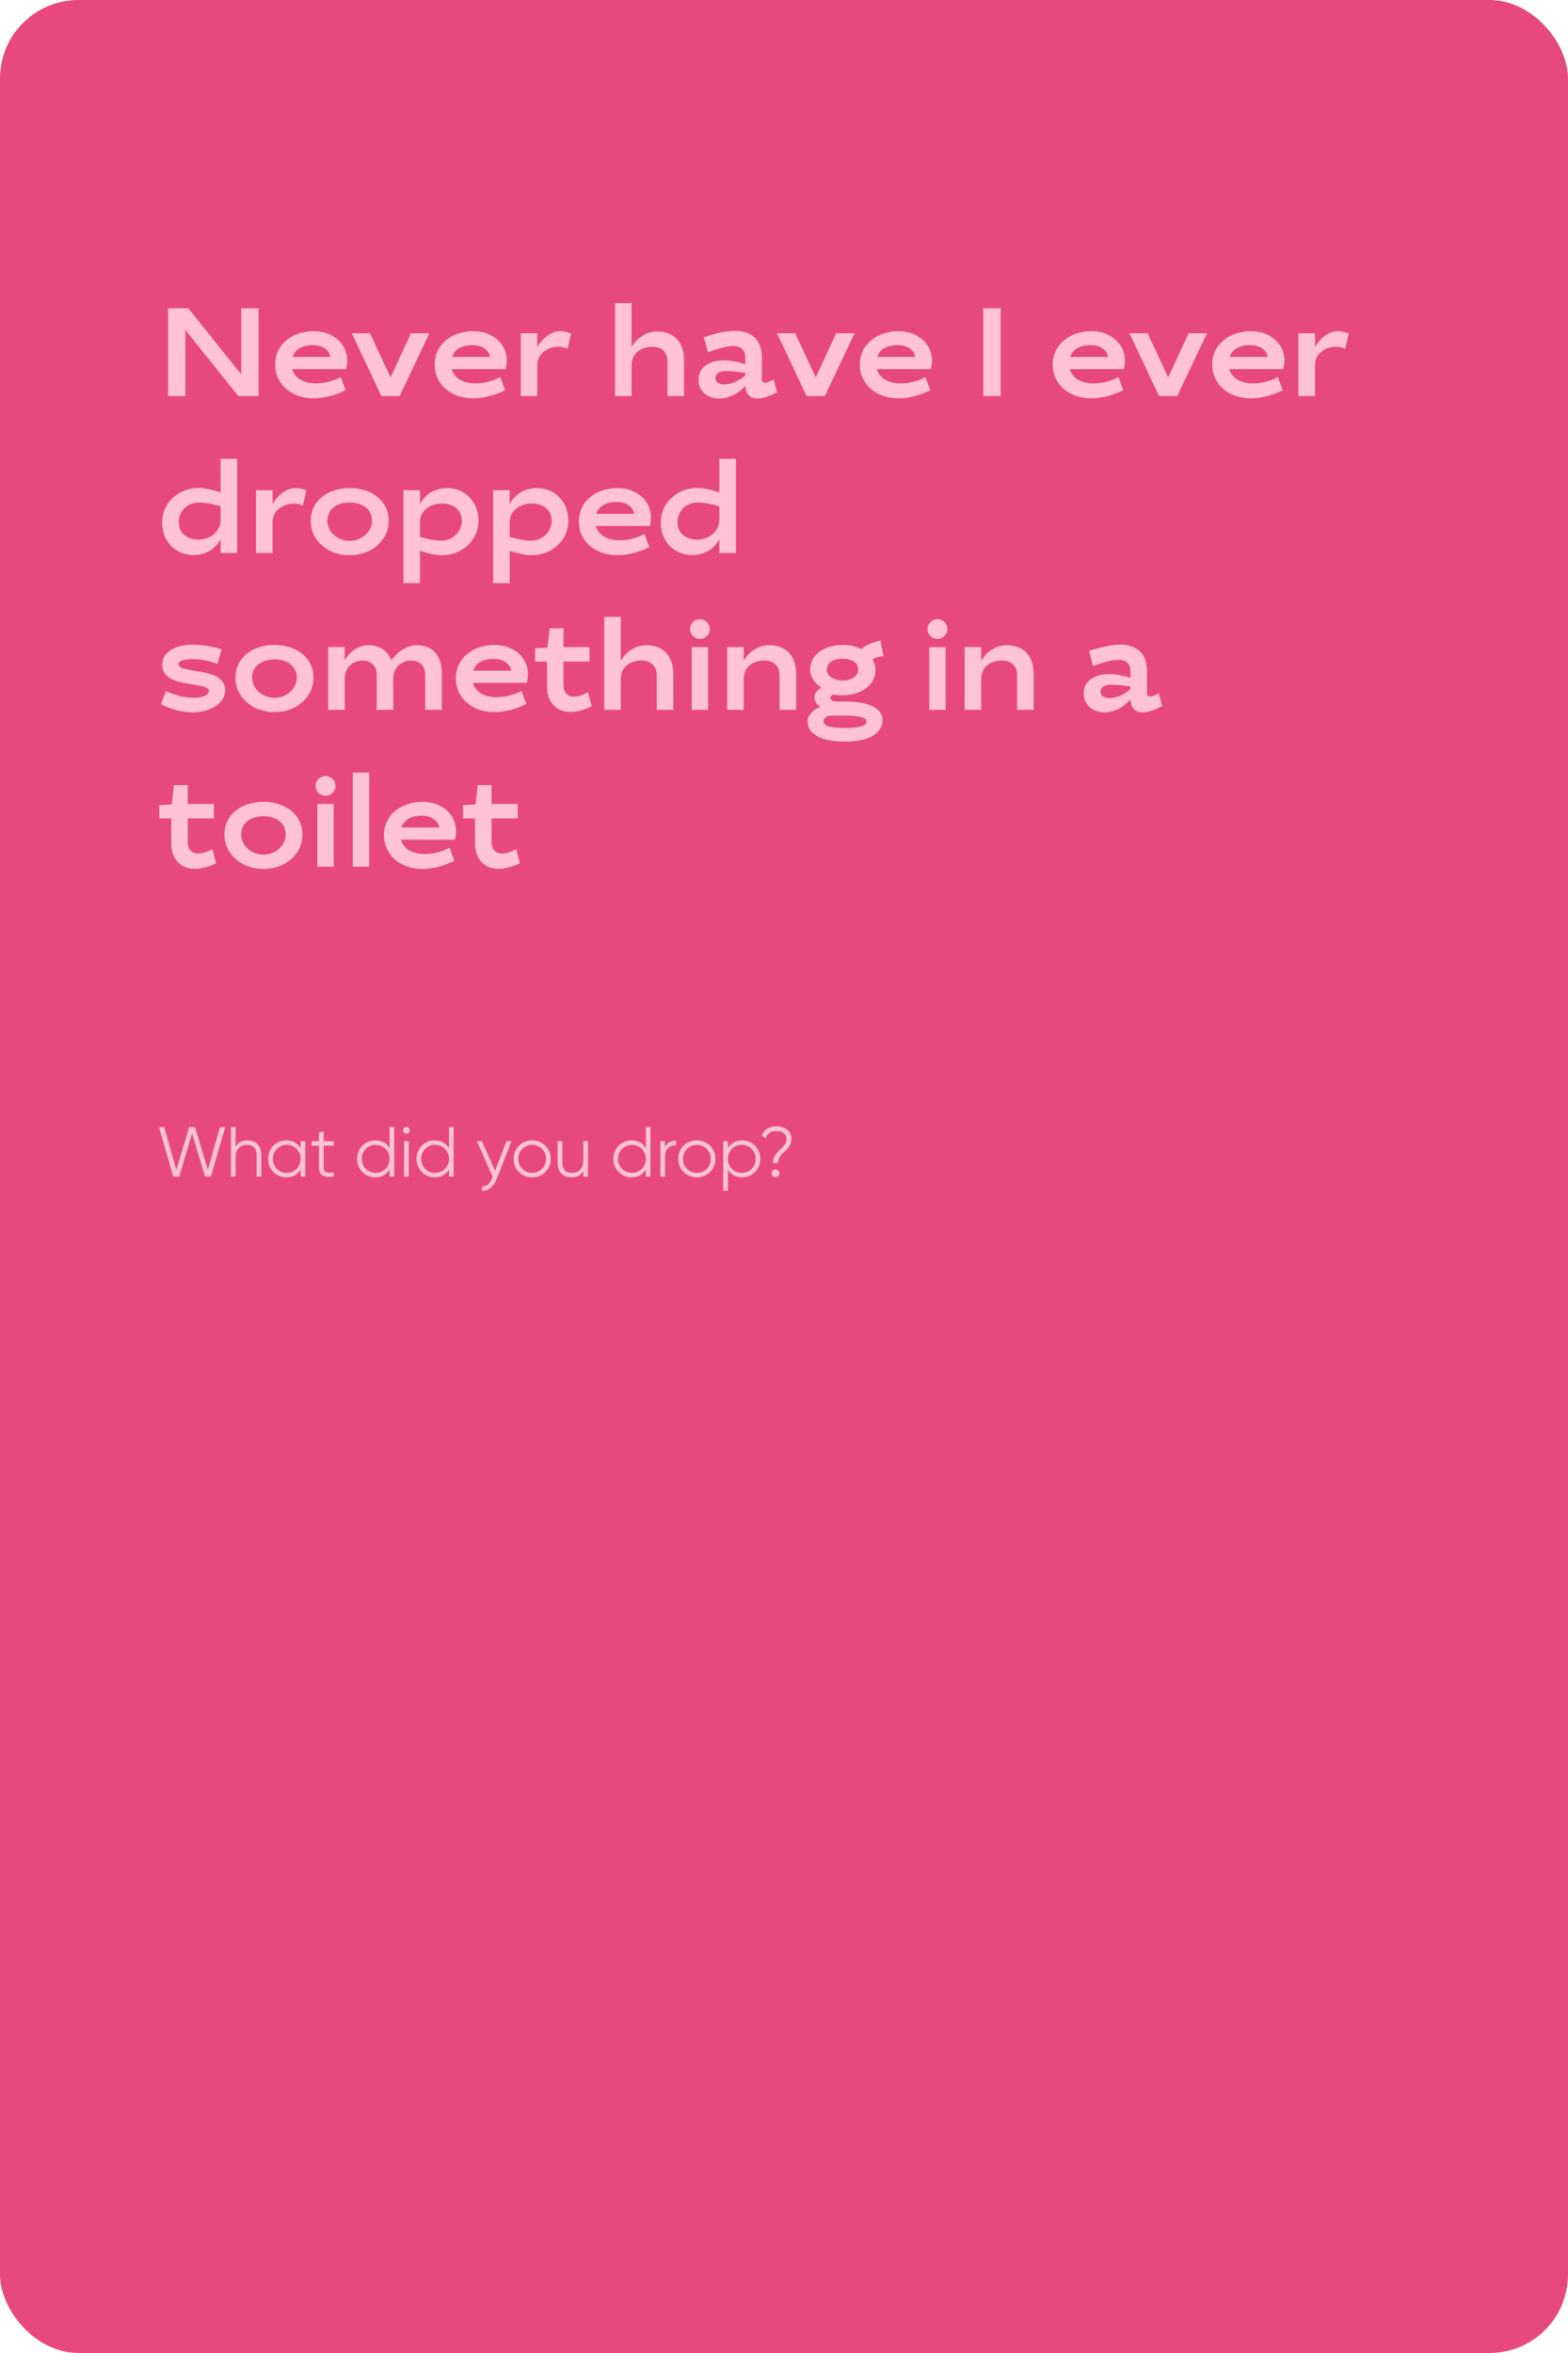 <?xml version="1.0" encoding="UTF-8"?> <svg xmlns="http://www.w3.org/2000/svg" width="400" height="600" viewBox="0 0 400 600" fill="none"> <rect width="400" height="600" rx="20" fill="#E7497E"></rect> <path d="M47.296 84.136L60.8 101H65.952V78.6H61.536V95.464L48.032 78.6H42.88V101H47.296V84.136ZM80.492 97.768C77.484 97.768 75.148 96.456 74.54 94.12H88.3C88.492 93.384 88.588 92.648 88.588 91.944C88.588 87.624 84.94 84.456 80.076 84.456C74.732 84.456 70.188 87.656 70.188 93C70.188 97.8 74.124 101.576 80.076 101.576C83.02 101.576 86.028 100.584 88.172 99.496L86.924 96.168C84.652 97.352 82.668 97.768 80.492 97.768ZM79.82 88.008C82.316 88.008 83.916 89.128 84.332 91.016H74.636C75.276 89.064 77.068 88.008 79.82 88.008ZM94.39 85H89.75L97.302 101H101.942L109.526 85H104.822L99.638 96.232L94.39 85ZM121.179 97.768C118.171 97.768 115.835 96.456 115.227 94.12H128.987C129.179 93.384 129.275 92.648 129.275 91.944C129.275 87.624 125.627 84.456 120.763 84.456C115.419 84.456 110.875 87.656 110.875 93C110.875 97.8 114.811 101.576 120.763 101.576C123.707 101.576 126.715 100.584 128.859 99.496L127.611 96.168C125.339 97.352 123.355 97.768 121.179 97.768ZM120.507 88.008C123.003 88.008 124.603 89.128 125.019 91.016H115.323C115.963 89.064 117.755 88.008 120.507 88.008ZM142.982 84.456C140.198 84.456 137.99 86.824 137.062 88.552V85H132.838V101H137.062V93.064C137.062 90.12 139.91 88.392 142.566 88.392C143.174 88.392 144.006 88.584 144.774 88.936L145.67 85.096C144.87 84.712 143.878 84.456 142.982 84.456ZM166.436 88.424C168.964 88.424 170.276 89.992 170.276 92.264V101H174.5V91.752C174.5 87.4 172.004 84.52 167.652 84.52C164.612 84.52 162.244 86.472 161.124 88.552V77.288H156.9V101H161.124V93.064C161.124 89.896 163.78 88.424 166.436 88.424ZM184.75 91.88C181.454 91.88 178.19 93.352 178.19 96.776C178.19 99.656 180.43 101.64 183.438 101.64C186.158 101.64 188.59 100.168 190.126 98.344C190.19 100.136 191.086 101.64 193.23 101.64C194.542 101.64 196.462 101 198.222 100.04L197.358 96.776C196.43 97.256 195.598 97.608 195.118 97.608C194.67 97.608 194.35 97.32 194.35 96.84V91.08C194.35 86.696 191.79 84.36 187.406 84.36C184.878 84.36 181.518 85.352 179.534 85.992L180.59 89.832C182.926 88.968 185.358 88.232 187.022 88.232C189.038 88.232 190.126 89.352 190.126 91.016V92.872C188.75 92.392 186.478 91.88 184.75 91.88ZM184.814 98.024C183.47 98.024 182.51 97.48 182.51 96.424C182.51 95.272 183.566 94.6 184.974 94.6C186.51 94.6 188.366 94.76 190.126 95.08V95.688C188.622 97.16 186.414 98.024 184.814 98.024ZM202.859 85H198.219L205.771 101H210.411L217.995 85H213.291L208.107 96.232L202.859 85ZM229.648 97.768C226.64 97.768 224.304 96.456 223.696 94.12H237.456C237.648 93.384 237.744 92.648 237.744 91.944C237.744 87.624 234.096 84.456 229.232 84.456C223.888 84.456 219.344 87.656 219.344 93C219.344 97.8 223.28 101.576 229.232 101.576C232.176 101.576 235.184 100.584 237.328 99.496L236.08 96.168C233.808 97.352 231.824 97.768 229.648 97.768ZM228.976 88.008C231.472 88.008 233.072 89.128 233.488 91.016H223.792C224.432 89.064 226.224 88.008 228.976 88.008ZM255.265 78.6H250.849V101H255.265V78.6ZM278.867 97.768C275.859 97.768 273.523 96.456 272.915 94.12H286.675C286.867 93.384 286.963 92.648 286.963 91.944C286.963 87.624 283.315 84.456 278.451 84.456C273.107 84.456 268.563 87.656 268.563 93C268.563 97.8 272.499 101.576 278.451 101.576C281.395 101.576 284.403 100.584 286.547 99.496L285.299 96.168C283.027 97.352 281.043 97.768 278.867 97.768ZM278.195 88.008C280.691 88.008 282.291 89.128 282.707 91.016H273.011C273.651 89.064 275.443 88.008 278.195 88.008ZM292.765 85H288.125L295.677 101H300.317L307.901 85H303.197L298.013 96.232L292.765 85ZM319.554 97.768C316.546 97.768 314.21 96.456 313.602 94.12H327.362C327.554 93.384 327.65 92.648 327.65 91.944C327.65 87.624 324.002 84.456 319.138 84.456C313.794 84.456 309.25 87.656 309.25 93C309.25 97.8 313.186 101.576 319.138 101.576C322.082 101.576 325.09 100.584 327.234 99.496L325.986 96.168C323.714 97.352 321.73 97.768 319.554 97.768ZM318.882 88.008C321.378 88.008 322.978 89.128 323.394 91.016H313.698C314.338 89.064 316.13 88.008 318.882 88.008ZM341.357 84.456C338.573 84.456 336.365 86.824 335.437 88.552V85H331.213V101H335.437V93.064C335.437 90.12 338.285 88.392 340.941 88.392C341.549 88.392 342.381 88.584 343.149 88.936L344.045 85.096C343.245 84.712 342.253 84.456 341.357 84.456ZM49.408 141.544C52.672 141.544 55.232 139.656 56.288 137.448V141H60.512V117H56.288V125.576C54.688 125.064 52.48 124.424 50.752 124.424C45.376 124.424 41.344 128.36 41.344 133.16C41.344 138.344 45.024 141.544 49.408 141.544ZM50.656 137.608C47.808 137.608 45.6 136.008 45.6 133.128C45.6 130.312 47.808 128.136 50.688 128.136C52.64 128.136 54.432 128.552 56.288 129.096V132.552C56.288 135.624 53.472 137.608 50.656 137.608ZM75.45 124.456C72.666 124.456 70.458 126.824 69.53 128.552V125H65.306V141H69.53V133.064C69.53 130.12 72.378 128.392 75.034 128.392C75.642 128.392 76.474 128.584 77.242 128.936L78.138 125.096C77.338 124.712 76.346 124.456 75.45 124.456ZM89.202 124.456C83.858 124.456 79.25 127.496 79.25 132.84C79.25 137.64 83.41 141.576 89.202 141.576C94.994 141.576 99.154 137.64 99.154 132.84C99.154 127.496 94.546 124.456 89.202 124.456ZM89.202 128.136C92.53 128.136 94.898 129.864 94.898 132.84C94.898 135.528 92.37 137.928 89.202 137.928C86.034 137.928 83.506 135.528 83.506 132.84C83.506 129.864 85.874 128.136 89.202 128.136ZM114.004 124.456C110.74 124.456 108.18 126.344 107.124 128.552V125H102.9V148.68H107.124V140.456C108.692 140.936 110.9 141.576 112.66 141.576C118.036 141.576 122.068 137.64 122.068 132.84C122.068 127.656 118.388 124.456 114.004 124.456ZM112.756 128.392C115.604 128.392 117.812 129.96 117.812 132.84C117.812 135.528 115.476 137.864 112.724 137.864C110.74 137.864 108.948 137.448 107.124 136.904V133.064C107.124 130.12 109.908 128.392 112.756 128.392ZM136.91 124.456C133.646 124.456 131.086 126.344 130.03 128.552V125H125.806V148.68H130.03V140.456C131.598 140.936 133.806 141.576 135.566 141.576C140.942 141.576 144.974 137.64 144.974 132.84C144.974 127.656 141.294 124.456 136.91 124.456ZM135.662 128.392C138.51 128.392 140.718 129.96 140.718 132.84C140.718 135.528 138.382 137.864 135.63 137.864C133.646 137.864 131.854 137.448 130.03 136.904V133.064C130.03 130.12 132.814 128.392 135.662 128.392ZM157.961 137.768C154.953 137.768 152.617 136.456 152.009 134.12H165.769C165.961 133.384 166.057 132.648 166.057 131.944C166.057 127.624 162.409 124.456 157.545 124.456C152.201 124.456 147.657 127.656 147.657 133C147.657 137.8 151.593 141.576 157.545 141.576C160.489 141.576 163.497 140.584 165.641 139.496L164.392 136.168C162.121 137.352 160.137 137.768 157.961 137.768ZM157.289 128.008C159.785 128.008 161.385 129.128 161.801 131.016H152.105C152.745 129.064 154.536 128.008 157.289 128.008ZM176.627 141.544C179.891 141.544 182.451 139.656 183.507 137.448V141H187.731V117H183.507V125.576C181.907 125.064 179.699 124.424 177.971 124.424C172.595 124.424 168.563 128.36 168.563 133.16C168.563 138.344 172.243 141.544 176.627 141.544ZM177.875 137.608C175.027 137.608 172.819 136.008 172.819 133.128C172.819 130.312 175.027 128.136 177.907 128.136C179.859 128.136 181.651 128.552 183.507 129.096V132.552C183.507 135.624 180.691 137.608 177.875 137.608ZM56.544 165.576C54.656 164.936 51.68 164.392 49.152 164.392C44.608 164.392 41.376 166.376 41.376 169.512C41.376 175.752 53.28 173.64 53.28 176.168C53.28 177.288 51.68 177.928 49.376 177.928C46.912 177.928 44.416 177.16 42.304 176.232L41.056 179.56C43.232 180.712 46.208 181.64 49.216 181.64C53.12 181.64 57.44 179.624 57.44 176.04C57.44 169.8 45.536 172.008 45.536 169.352C45.536 168.392 47.2 168.072 49.312 168.072C51.36 168.072 53.344 168.488 55.424 169.288L56.544 165.576ZM70.015 164.456C64.671 164.456 60.063 167.496 60.063 172.84C60.063 177.64 64.223 181.576 70.015 181.576C75.807 181.576 79.967 177.64 79.967 172.84C79.967 167.496 75.359 164.456 70.015 164.456ZM70.015 168.136C73.343 168.136 75.711 169.864 75.711 172.84C75.711 175.528 73.183 177.928 70.015 177.928C66.847 177.928 64.319 175.528 64.319 172.84C64.319 169.864 66.687 168.136 70.015 168.136ZM93.953 164.52C91.168 164.52 88.993 166.504 87.936 168.392V165H83.713V181H87.936V173.032C87.936 169.96 90.305 168.424 92.513 168.424C94.849 168.424 96.097 169.992 96.097 172.104V181H100.321V173.032C100.321 169.992 102.689 168.424 104.897 168.424C107.233 168.424 108.481 169.992 108.481 172.104V181H112.705V171.592C112.705 167.368 110.497 164.52 106.337 164.52C103.649 164.52 101.089 166.504 99.808 168.424C98.912 166.024 96.96 164.52 93.953 164.52ZM126.586 177.768C123.578 177.768 121.242 176.456 120.634 174.12H134.394C134.586 173.384 134.682 172.648 134.682 171.944C134.682 167.624 131.034 164.456 126.17 164.456C120.826 164.456 116.282 167.656 116.282 173C116.282 177.8 120.218 181.576 126.17 181.576C129.114 181.576 132.122 180.584 134.266 179.496L133.017 176.168C130.746 177.352 128.762 177.768 126.586 177.768ZM125.914 168.008C128.41 168.008 130.01 169.128 130.426 171.016H120.73C121.37 169.064 123.161 168.008 125.914 168.008ZM136.484 168.68H139.524V174.888C139.524 178.92 141.668 181.544 145.636 181.544C147.332 181.544 149.604 180.808 150.948 180.104L150.02 176.488C148.996 177.128 147.588 177.64 146.34 177.64C144.676 177.64 143.748 176.456 143.748 174.728V168.68H150.404V165H143.748V160.2H140.228L139.652 165.128L136.484 165.32V168.68ZM163.686 168.424C166.214 168.424 167.526 169.992 167.526 172.264V181H171.75V171.752C171.75 167.4 169.254 164.52 164.902 164.52C161.862 164.52 159.494 166.472 158.374 168.552V157.288H154.15V181H158.374V173.064C158.374 169.896 161.03 168.424 163.686 168.424ZM180.624 165H176.464V181H180.624V165ZM176.016 160.392C176.016 161.8 177.136 162.92 178.544 162.92C179.952 162.92 181.072 161.8 181.072 160.392C181.072 159.016 179.952 157.896 178.544 157.896C177.136 157.896 176.016 159.016 176.016 160.392ZM195.03 168.424C197.558 168.424 198.87 169.992 198.87 172.264V181H203.094V171.752C203.094 167.4 200.598 164.52 196.246 164.52C193.206 164.52 190.838 166.472 189.718 168.552V165H185.494V181H189.718V173.064C189.718 169.896 192.374 168.424 195.03 168.424ZM213.44 178.888C212.384 178.888 211.84 178.504 211.84 177.96C211.84 177.512 212.256 177.192 212.64 177.096C213.376 177.224 214.176 177.288 214.976 177.288C219.808 177.288 223.328 174.536 223.328 170.888C223.328 169.8 223.04 168.84 222.592 168.04C223.36 167.656 224.256 167.432 225.376 167.304L224.608 163.368C222.56 163.72 220.96 164.488 219.744 165.48C218.368 164.808 216.704 164.456 214.976 164.456C210.592 164.456 206.656 166.664 206.656 170.888C206.656 172.616 208.032 174.376 209.504 175.336C208.704 175.848 207.776 176.68 207.776 177.736C207.776 178.76 208.448 179.88 209.312 180.296C207.712 180.712 206.016 182.28 206.016 183.976C206.016 187.336 209.792 189.096 215.616 189.096C221.088 189.096 225.12 187.304 225.12 183.656C225.12 180.328 221.088 178.888 215.616 178.888H213.44ZM214.944 167.944C217.216 167.944 218.944 168.936 218.944 170.76C218.944 172.264 217.376 173.512 214.944 173.512C212.64 173.512 210.912 172.36 210.912 170.76C210.912 168.936 212.64 167.944 214.944 167.944ZM215.552 182.472C218.848 182.472 221.024 182.92 221.024 184.008C221.024 185.192 218.848 185.64 215.552 185.64C212.032 185.64 210.08 185.128 210.08 183.976C210.08 183.336 210.688 182.792 211.392 182.504C211.936 182.472 214.912 182.472 215.552 182.472ZM241.218 165H237.058V181H241.218V165ZM236.61 160.392C236.61 161.8 237.73 162.92 239.138 162.92C240.546 162.92 241.666 161.8 241.666 160.392C241.666 159.016 240.546 157.896 239.138 157.896C237.73 157.896 236.61 159.016 236.61 160.392ZM255.624 168.424C258.152 168.424 259.464 169.992 259.464 172.264V181H263.688V171.752C263.688 167.4 261.192 164.52 256.84 164.52C253.8 164.52 251.432 166.472 250.312 168.552V165H246.088V181H250.312V173.064C250.312 169.896 252.968 168.424 255.624 168.424ZM283 171.88C279.704 171.88 276.44 173.352 276.44 176.776C276.44 179.656 278.68 181.64 281.688 181.64C284.408 181.64 286.84 180.168 288.376 178.344C288.44 180.136 289.336 181.64 291.48 181.64C292.792 181.64 294.712 181 296.472 180.04L295.608 176.776C294.68 177.256 293.848 177.608 293.368 177.608C292.92 177.608 292.6 177.32 292.6 176.84V171.08C292.6 166.696 290.04 164.36 285.656 164.36C283.128 164.36 279.768 165.352 277.784 165.992L278.84 169.832C281.176 168.968 283.608 168.232 285.272 168.232C287.288 168.232 288.376 169.352 288.376 171.016V172.872C287 172.392 284.728 171.88 283 171.88ZM283.064 178.024C281.72 178.024 280.76 177.48 280.76 176.424C280.76 175.272 281.816 174.6 283.224 174.6C284.76 174.6 286.616 174.76 288.376 175.08V175.688C286.872 177.16 284.664 178.024 283.064 178.024ZM40.64 208.68H43.68V214.888C43.68 218.92 45.824 221.544 49.792 221.544C51.488 221.544 53.76 220.808 55.104 220.104L54.176 216.488C53.152 217.128 51.744 217.64 50.496 217.64C48.832 217.64 47.904 216.456 47.904 214.728V208.68H54.56V205H47.904V200.2H44.384L43.808 205.128L40.64 205.32V208.68ZM67.202 204.456C61.858 204.456 57.25 207.496 57.25 212.84C57.25 217.64 61.41 221.576 67.202 221.576C72.994 221.576 77.154 217.64 77.154 212.84C77.154 207.496 72.546 204.456 67.202 204.456ZM67.202 208.136C70.53 208.136 72.898 209.864 72.898 212.84C72.898 215.528 70.37 217.928 67.202 217.928C64.034 217.928 61.506 215.528 61.506 212.84C61.506 209.864 63.874 208.136 67.202 208.136ZM85.124 205H80.964V221H85.124V205ZM80.516 200.392C80.516 201.8 81.636 202.92 83.044 202.92C84.452 202.92 85.572 201.8 85.572 200.392C85.572 199.016 84.452 197.896 83.044 197.896C81.636 197.896 80.516 199.016 80.516 200.392ZM94.186 221V197H89.994V221H94.186ZM108.242 217.768C105.234 217.768 102.898 216.456 102.29 214.12H116.05C116.242 213.384 116.338 212.648 116.338 211.944C116.338 207.624 112.69 204.456 107.826 204.456C102.482 204.456 97.938 207.656 97.938 213C97.938 217.8 101.874 221.576 107.826 221.576C110.77 221.576 113.778 220.584 115.922 219.496L114.674 216.168C112.402 217.352 110.418 217.768 108.242 217.768ZM107.57 208.008C110.066 208.008 111.666 209.128 112.082 211.016H102.386C103.026 209.064 104.818 208.008 107.57 208.008ZM118.14 208.68H121.18V214.888C121.18 218.92 123.324 221.544 127.292 221.544C128.988 221.544 131.26 220.808 132.604 220.104L131.676 216.488C130.652 217.128 129.244 217.64 127.996 217.64C126.332 217.64 125.404 216.456 125.404 214.728V208.68H132.06V205H125.404V200.2H121.884L121.308 205.128L118.14 205.32V208.68Z" fill="#FFC2D7"></path> <path d="M44.194 300L40.54 287.4H41.872L44.986 298.29L48.262 287.4H49.738L53.014 298.29L56.128 287.4H57.46L53.806 300H52.294L49 289.056L45.706 300H44.194ZM63.12 290.784C64.212 290.784 65.07 291.12 65.694 291.792C66.33 292.452 66.648 293.346 66.648 294.474V300H65.46V294.474C65.46 293.67 65.244 293.046 64.812 292.602C64.392 292.158 63.792 291.936 63.012 291.936C62.148 291.936 61.446 292.212 60.906 292.764C60.366 293.304 60.096 294.144 60.096 295.284V300H58.908V287.4H60.096V292.404C60.768 291.324 61.776 290.784 63.12 290.784ZM76.686 291H77.874V300H76.686V298.236C75.858 299.556 74.645 300.216 73.049 300.216C71.766 300.216 70.668 299.76 69.755 298.848C68.856 297.936 68.406 296.82 68.406 295.5C68.406 294.18 68.856 293.064 69.755 292.152C70.668 291.24 71.766 290.784 73.049 290.784C74.645 290.784 75.858 291.444 76.686 292.764V291ZM70.62 298.038C71.303 298.722 72.144 299.064 73.139 299.064C74.135 299.064 74.975 298.722 75.659 298.038C76.344 297.342 76.686 296.496 76.686 295.5C76.686 294.504 76.344 293.664 75.659 292.98C74.975 292.284 74.135 291.936 73.139 291.936C72.144 291.936 71.303 292.284 70.62 292.98C69.936 293.664 69.594 294.504 69.594 295.5C69.594 296.496 69.936 297.342 70.62 298.038ZM85.159 292.152H82.567V297.606C82.567 298.098 82.663 298.452 82.855 298.668C83.047 298.872 83.335 298.98 83.719 298.992C84.103 298.992 84.583 298.98 85.159 298.956V300C83.899 300.192 82.951 300.102 82.315 299.73C81.691 299.358 81.379 298.65 81.379 297.606V292.152H79.489V291H81.379V288.84L82.567 288.48V291H85.159V292.152ZM99.379 287.4H100.567V300H99.379V298.236C98.551 299.556 97.339 300.216 95.743 300.216C94.459 300.216 93.361 299.76 92.449 298.848C91.549 297.936 91.099 296.82 91.099 295.5C91.099 294.18 91.549 293.064 92.449 292.152C93.361 291.24 94.459 290.784 95.743 290.784C97.339 290.784 98.551 291.444 99.379 292.764V287.4ZM93.313 298.038C93.997 298.722 94.837 299.064 95.833 299.064C96.829 299.064 97.669 298.722 98.353 298.038C99.037 297.342 99.379 296.496 99.379 295.5C99.379 294.504 99.037 293.664 98.353 292.98C97.669 292.284 96.829 291.936 95.833 291.936C94.837 291.936 93.997 292.284 93.313 292.98C92.629 293.664 92.287 294.504 92.287 295.5C92.287 296.496 92.629 297.342 93.313 298.038ZM104.288 288.84C104.12 289.008 103.916 289.092 103.676 289.092C103.436 289.092 103.232 289.008 103.064 288.84C102.896 288.672 102.812 288.468 102.812 288.228C102.812 287.988 102.896 287.784 103.064 287.616C103.232 287.448 103.436 287.364 103.676 287.364C103.916 287.364 104.12 287.448 104.288 287.616C104.456 287.784 104.54 287.988 104.54 288.228C104.54 288.468 104.456 288.672 104.288 288.84ZM103.082 300V291H104.27V300H103.082ZM114.531 287.4H115.719V300H114.531V298.236C113.703 299.556 112.491 300.216 110.895 300.216C109.611 300.216 108.513 299.76 107.601 298.848C106.701 297.936 106.251 296.82 106.251 295.5C106.251 294.18 106.701 293.064 107.601 292.152C108.513 291.24 109.611 290.784 110.895 290.784C112.491 290.784 113.703 291.444 114.531 292.764V287.4ZM108.465 298.038C109.149 298.722 109.989 299.064 110.985 299.064C111.981 299.064 112.821 298.722 113.505 298.038C114.189 297.342 114.531 296.496 114.531 295.5C114.531 294.504 114.189 293.664 113.505 292.98C112.821 292.284 111.981 291.936 110.985 291.936C109.989 291.936 109.149 292.284 108.465 292.98C107.781 293.664 107.439 294.504 107.439 295.5C107.439 296.496 107.781 297.342 108.465 298.038ZM129.215 291H130.475L126.623 300.828C126.275 301.716 125.777 302.412 125.129 302.916C124.493 303.432 123.779 303.66 122.987 303.6V302.484C124.067 302.604 124.889 301.98 125.453 300.612L125.687 300.054L121.655 291H122.915L126.299 298.542L129.215 291ZM139.101 298.866C138.189 299.766 137.073 300.216 135.753 300.216C134.433 300.216 133.311 299.766 132.387 298.866C131.475 297.954 131.019 296.832 131.019 295.5C131.019 294.168 131.475 293.052 132.387 292.152C133.311 291.24 134.433 290.784 135.753 290.784C137.073 290.784 138.189 291.24 139.101 292.152C140.025 293.052 140.487 294.168 140.487 295.5C140.487 296.832 140.025 297.954 139.101 298.866ZM133.233 298.038C133.917 298.722 134.757 299.064 135.753 299.064C136.749 299.064 137.589 298.722 138.273 298.038C138.957 297.342 139.299 296.496 139.299 295.5C139.299 294.504 138.957 293.664 138.273 292.98C137.589 292.284 136.749 291.936 135.753 291.936C134.757 291.936 133.917 292.284 133.233 292.98C132.549 293.664 132.207 294.504 132.207 295.5C132.207 296.496 132.549 297.342 133.233 298.038ZM148.811 291H149.999V300H148.811V298.596C148.139 299.676 147.131 300.216 145.787 300.216C144.695 300.216 143.831 299.886 143.195 299.226C142.571 298.554 142.259 297.654 142.259 296.526V291H143.447V296.526C143.447 297.33 143.657 297.954 144.077 298.398C144.509 298.842 145.115 299.064 145.895 299.064C146.759 299.064 147.461 298.794 148.001 298.254C148.541 297.702 148.811 296.856 148.811 295.716V291ZM164.752 287.4H165.94V300H164.752V298.236C163.924 299.556 162.712 300.216 161.116 300.216C159.832 300.216 158.734 299.76 157.822 298.848C156.922 297.936 156.472 296.82 156.472 295.5C156.472 294.18 156.922 293.064 157.822 292.152C158.734 291.24 159.832 290.784 161.116 290.784C162.712 290.784 163.924 291.444 164.752 292.764V287.4ZM158.686 298.038C159.37 298.722 160.21 299.064 161.206 299.064C162.202 299.064 163.042 298.722 163.726 298.038C164.41 297.342 164.752 296.496 164.752 295.5C164.752 294.504 164.41 293.664 163.726 292.98C163.042 292.284 162.202 291.936 161.206 291.936C160.21 291.936 159.37 292.284 158.686 292.98C158.002 293.664 157.66 294.504 157.66 295.5C157.66 296.496 158.002 297.342 158.686 298.038ZM169.643 292.494C170.195 291.402 171.143 290.856 172.487 290.856V292.008C171.671 292.008 170.993 292.248 170.453 292.728C169.913 293.208 169.643 293.964 169.643 294.996V300H168.455V291H169.643V292.494ZM181.113 298.866C180.201 299.766 179.085 300.216 177.765 300.216C176.445 300.216 175.323 299.766 174.399 298.866C173.487 297.954 173.031 296.832 173.031 295.5C173.031 294.168 173.487 293.052 174.399 292.152C175.323 291.24 176.445 290.784 177.765 290.784C179.085 290.784 180.201 291.24 181.113 292.152C182.037 293.052 182.499 294.168 182.499 295.5C182.499 296.832 182.037 297.954 181.113 298.866ZM175.245 298.038C175.929 298.722 176.769 299.064 177.765 299.064C178.761 299.064 179.601 298.722 180.285 298.038C180.969 297.342 181.311 296.496 181.311 295.5C181.311 294.504 180.969 293.664 180.285 292.98C179.601 292.284 178.761 291.936 177.765 291.936C176.769 291.936 175.929 292.284 175.245 292.98C174.561 293.664 174.219 294.504 174.219 295.5C174.219 296.496 174.561 297.342 175.245 298.038ZM189.311 290.784C190.595 290.784 191.687 291.24 192.587 292.152C193.499 293.064 193.955 294.18 193.955 295.5C193.955 296.82 193.499 297.936 192.587 298.848C191.687 299.76 190.595 300.216 189.311 300.216C187.715 300.216 186.503 299.556 185.675 298.236V303.6H184.487V291H185.675V292.764C186.503 291.444 187.715 290.784 189.311 290.784ZM186.701 298.038C187.385 298.722 188.225 299.064 189.221 299.064C190.217 299.064 191.057 298.722 191.741 298.038C192.425 297.342 192.767 296.496 192.767 295.5C192.767 294.504 192.425 293.664 191.741 292.98C191.057 292.284 190.217 291.936 189.221 291.936C188.225 291.936 187.385 292.284 186.701 292.98C186.017 293.664 185.675 294.504 185.675 295.5C185.675 296.496 186.017 297.342 186.701 298.038ZM197.184 296.58C197.184 295.992 197.304 295.458 197.544 294.978C197.784 294.486 198.072 294.072 198.408 293.736C198.744 293.4 199.08 293.076 199.416 292.764C199.752 292.452 200.04 292.11 200.28 291.738C200.52 291.354 200.64 290.946 200.64 290.514C200.64 289.818 200.4 289.296 199.92 288.948C199.452 288.588 198.846 288.408 198.102 288.408C196.626 288.408 195.714 289.014 195.366 290.226L194.304 289.632C194.58 288.828 195.06 288.222 195.744 287.814C196.44 287.394 197.226 287.184 198.102 287.184C199.158 287.184 200.052 287.478 200.784 288.066C201.528 288.642 201.9 289.458 201.9 290.514C201.9 291.03 201.78 291.51 201.54 291.954C201.3 292.398 201.012 292.788 200.676 293.124C200.34 293.448 200.004 293.772 199.668 294.096C199.332 294.42 199.044 294.798 198.804 295.23C198.564 295.65 198.444 296.1 198.444 296.58H197.184ZM198.516 299.892C198.324 300.084 198.09 300.18 197.814 300.18C197.538 300.18 197.304 300.084 197.112 299.892C196.92 299.7 196.824 299.466 196.824 299.19C196.824 298.914 196.92 298.68 197.112 298.488C197.304 298.296 197.538 298.2 197.814 298.2C198.09 298.2 198.324 298.296 198.516 298.488C198.708 298.68 198.804 298.914 198.804 299.19C198.804 299.466 198.708 299.7 198.516 299.892Z" fill="#FFC2D7"></path> </svg> 